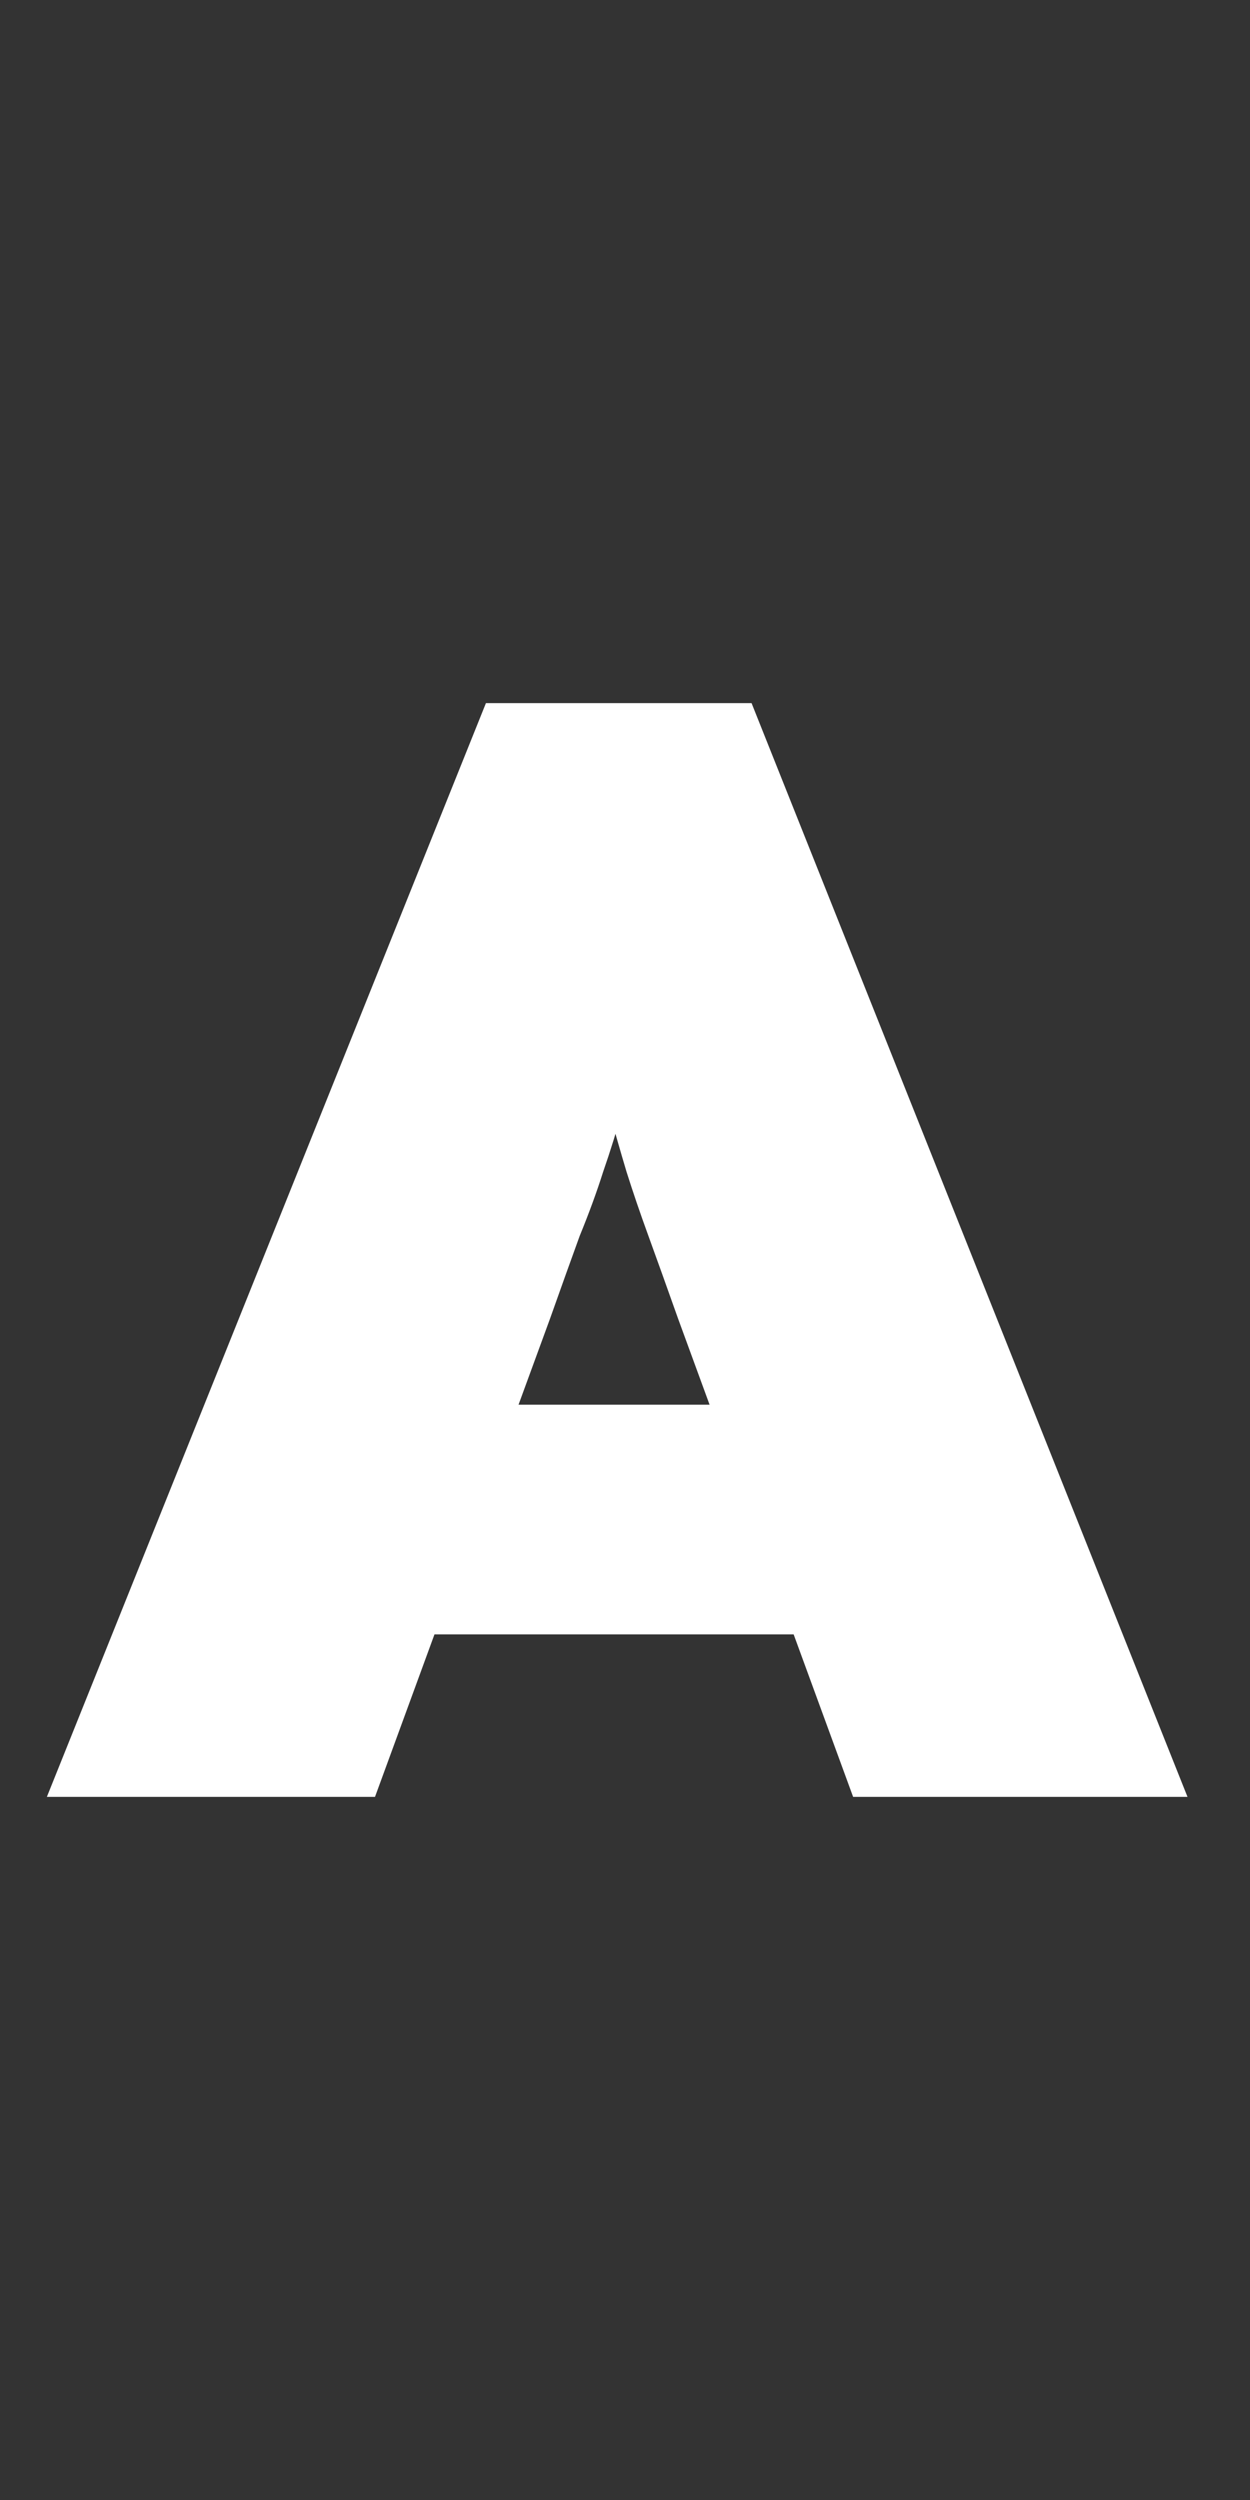 <svg width="16" height="32" viewBox="0 0 16 32" fill="none" xmlns="http://www.w3.org/2000/svg">
<rect x="0" y="0" width="16" height="32" fill="#333333" stroke="none"/>
<path d="M0.6 23L6.22 9H9.62L15.2 23H10.92L8.68 16.88C8.533 16.467 8.407 16.113 8.3 15.82C8.193 15.527 8.1 15.253 8.02 15C7.94 14.733 7.86 14.453 7.78 14.16C7.7 13.853 7.62 13.493 7.54 13.08H8.22C8.14 13.493 8.06 13.853 7.98 14.16C7.9 14.453 7.813 14.733 7.72 15C7.64 15.253 7.54 15.527 7.42 15.82C7.313 16.113 7.187 16.467 7.04 16.88L4.8 23H0.6ZM3.4 20.92L4.66 17.98H11.16L12.3 20.92H3.4Z" fill="white"/>
</svg>
